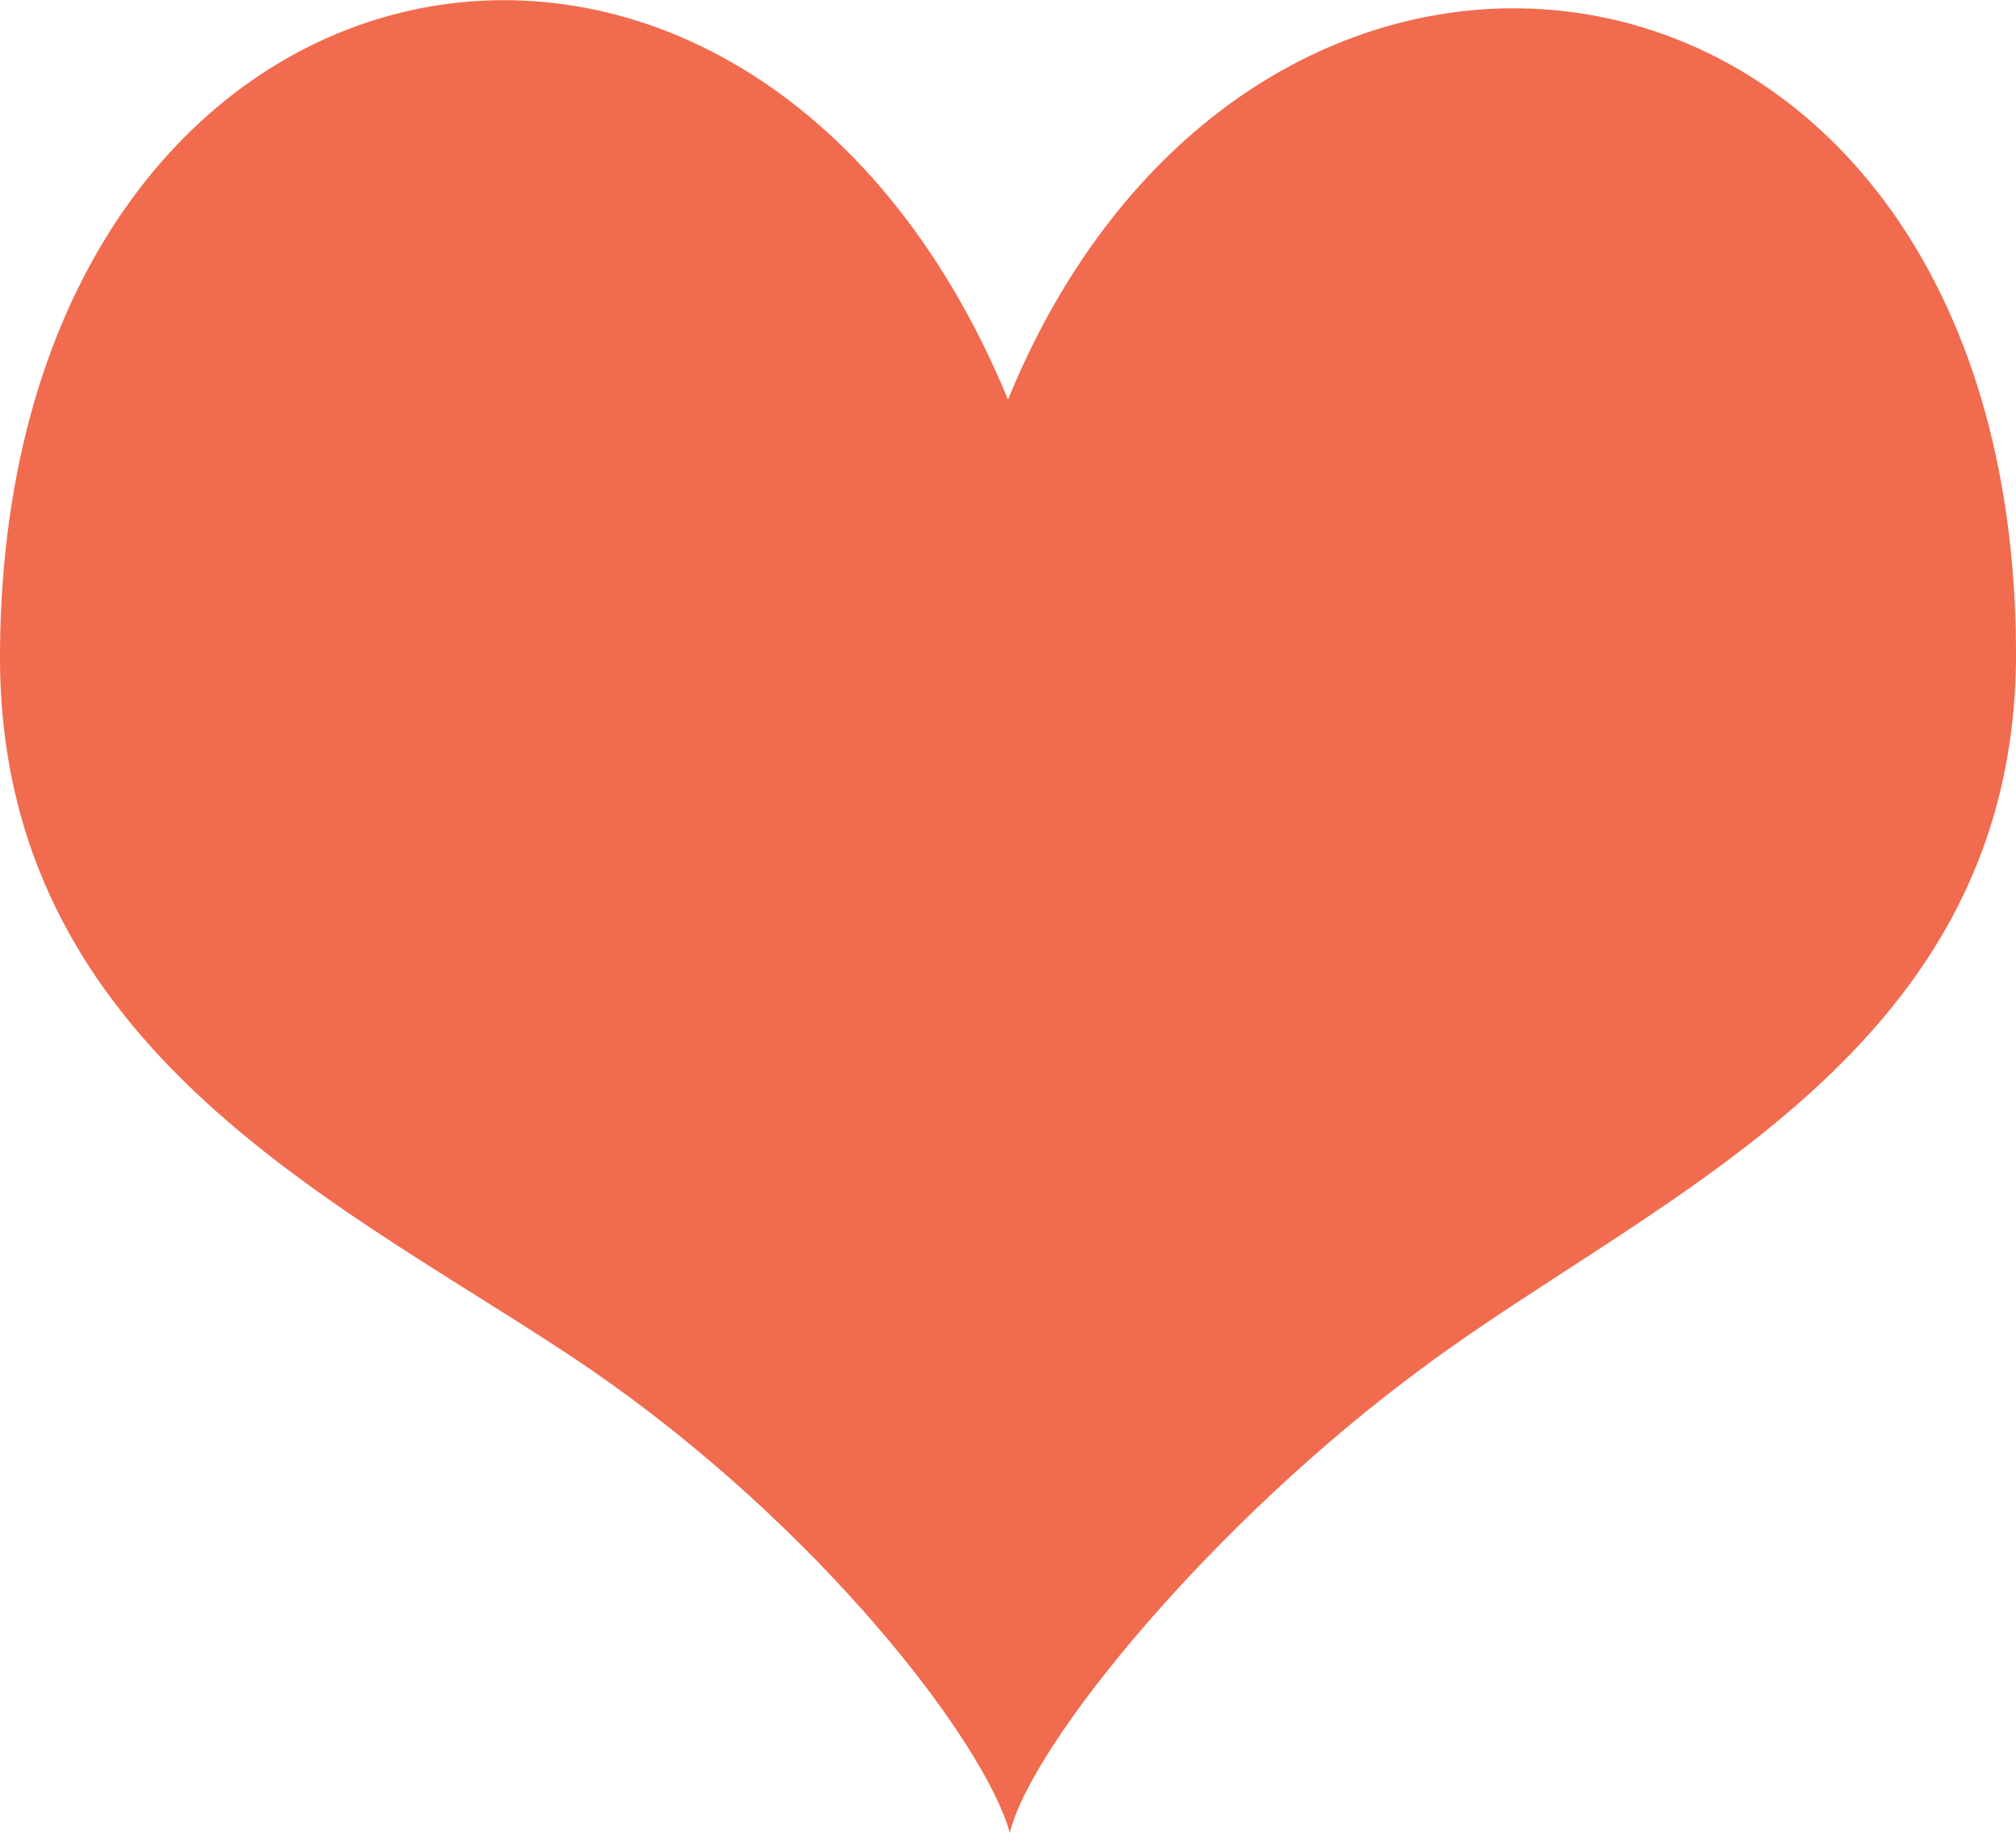 <?xml version="1.0" encoding="utf-8"?>
<svg xmlns="http://www.w3.org/2000/svg"
	xmlns:xlink="http://www.w3.org/1999/xlink"
	width="11px" height="10px" viewBox="0 0 11 10">
<path fillRule="evenodd" d="M 5.5 2.18C 4.07-1.28 0.03-0.47-0 3.55-0.02 5.76 1.93 6.59 3.22 7.47 4.47 8.33 5.37 9.5 5.51 10 5.63 9.51 6.62 8.3 7.78 7.45 9.05 6.51 11.02 5.74 11 3.53 10.97-0.51 6.86-1.14 5.5 2.18Z" fill="rgb(241,107,79)"/></svg>